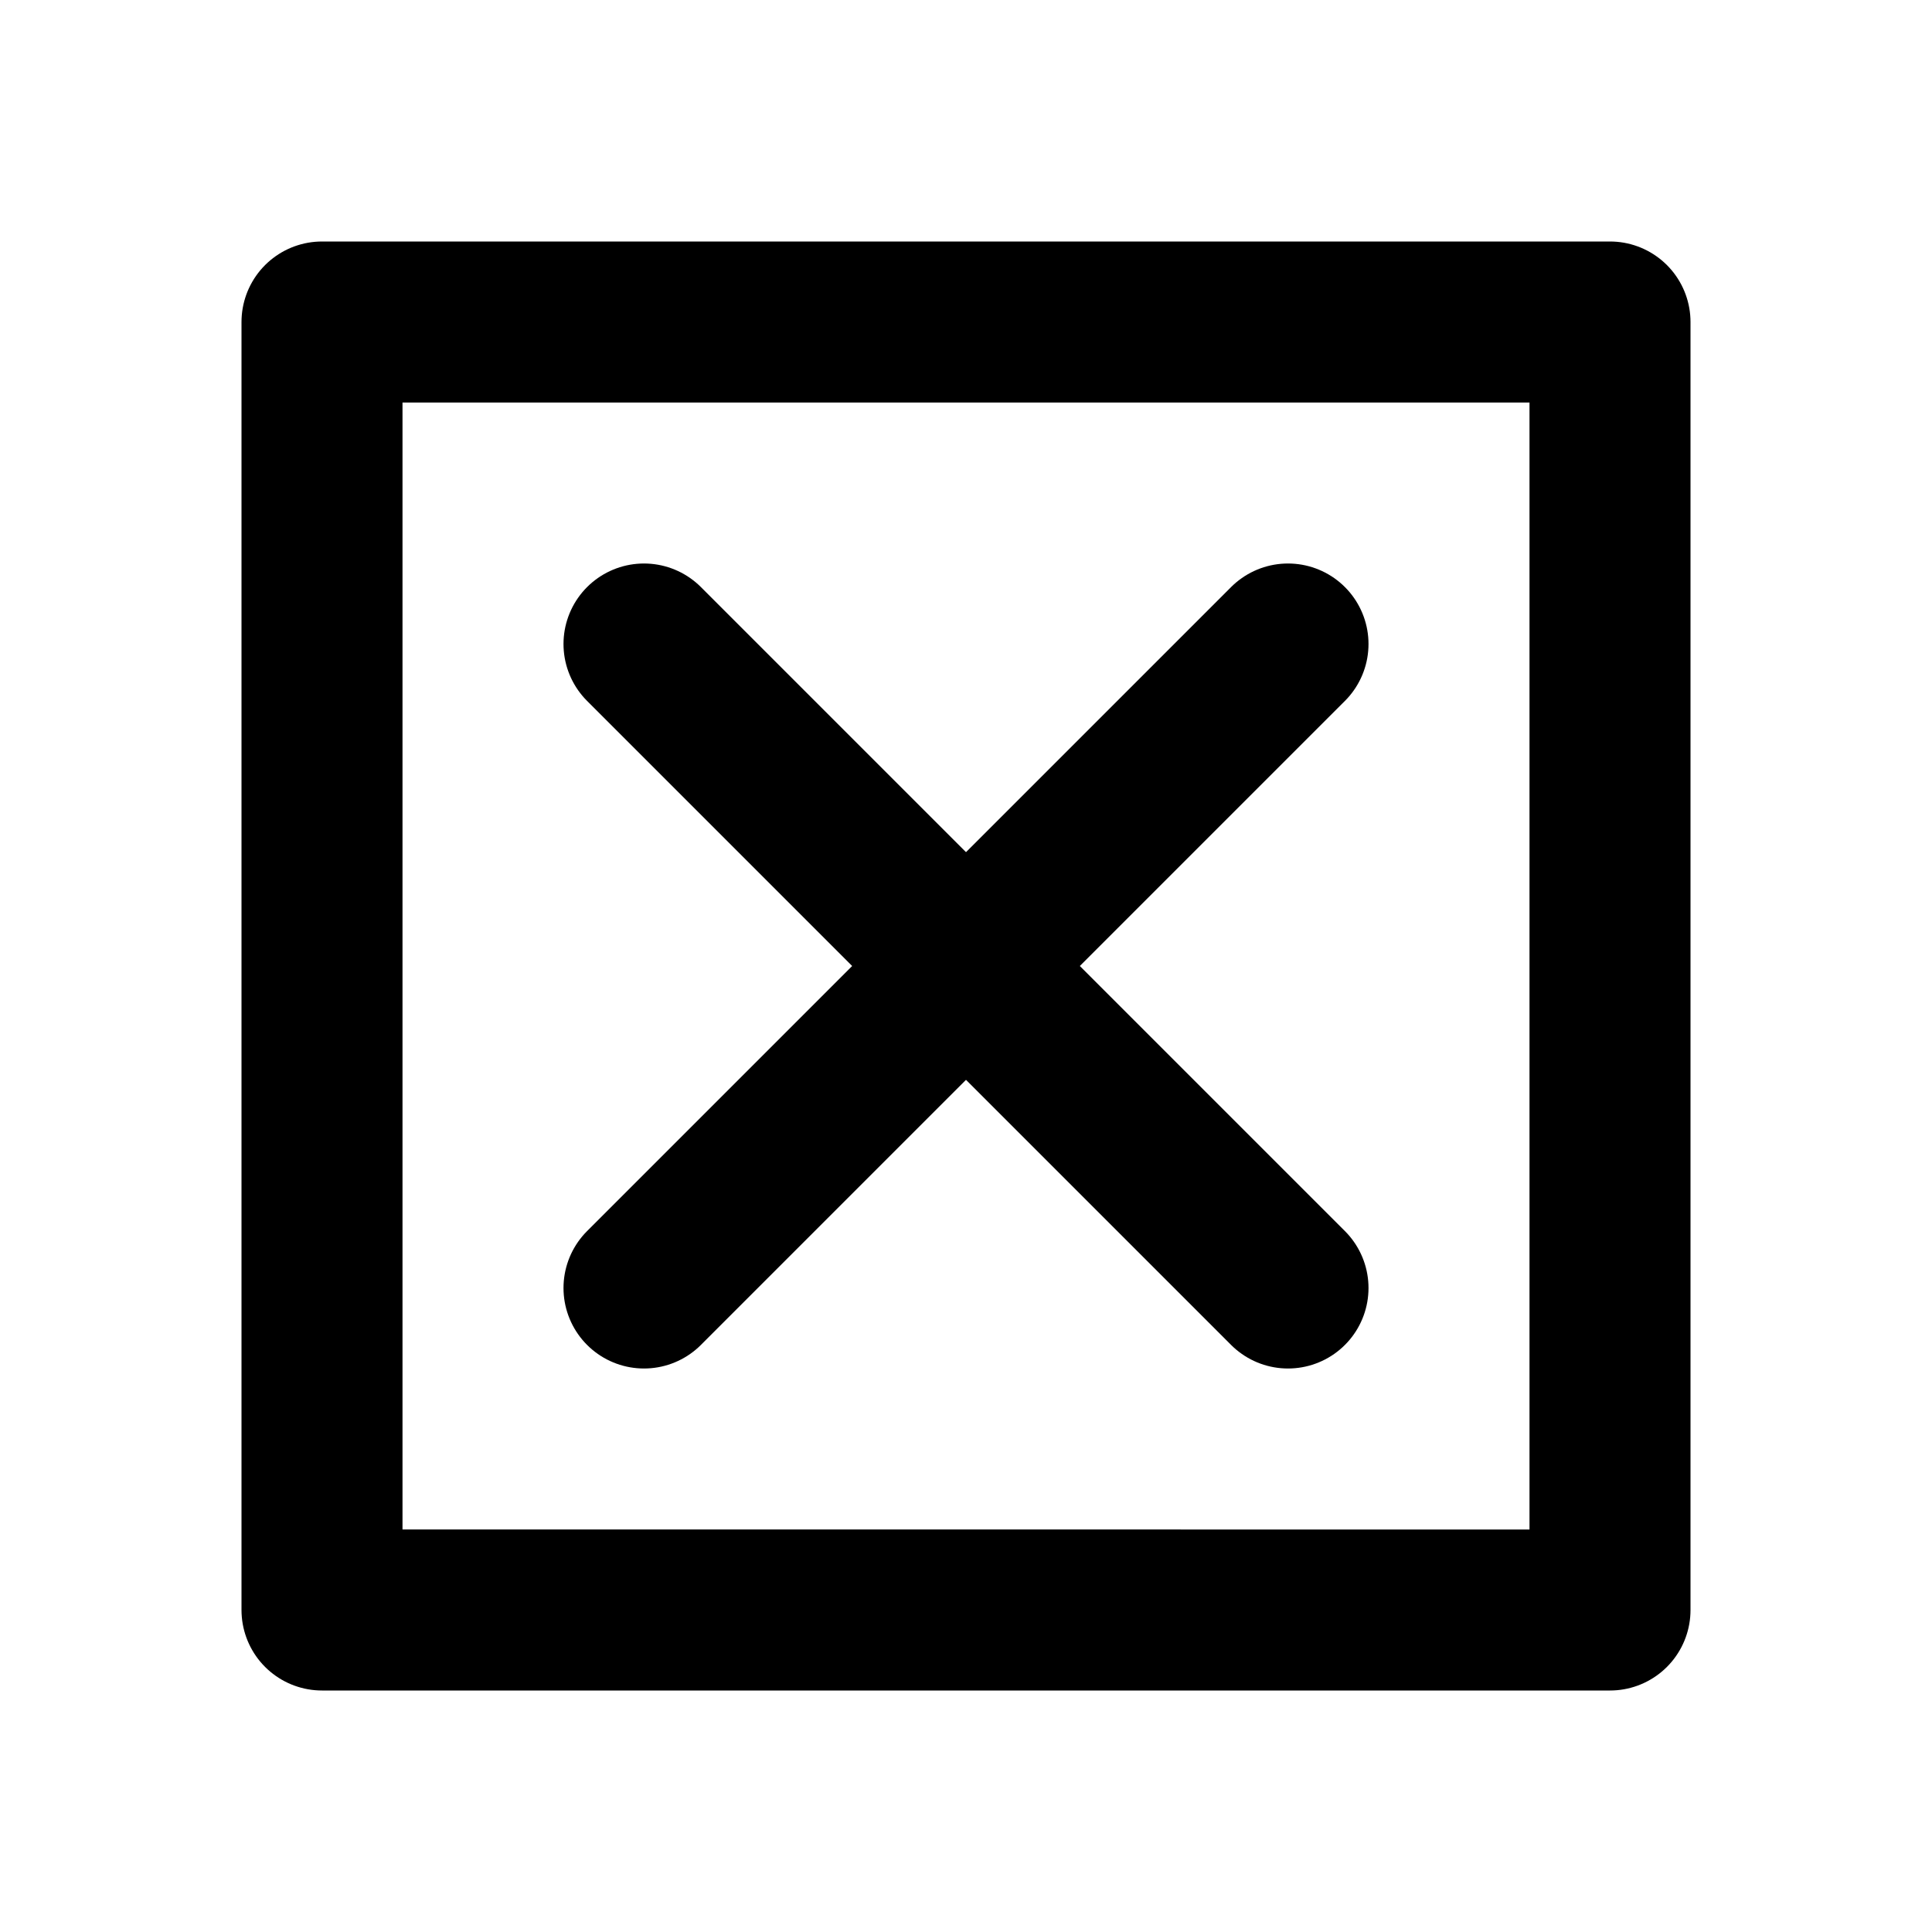 <svg xmlns="http://www.w3.org/2000/svg" width="24" height="24" viewBox="0 0 24 24" fill="none" stroke="currentColor" stroke-width="2" stroke-linecap="round" stroke-linejoin="round">
  <path d="M4 4h16v16H4z"></path>
  <path d="M8 8l4 4-4 4"></path>
  <path d="M16 8l-4 4 4 4"></path>
</svg> 